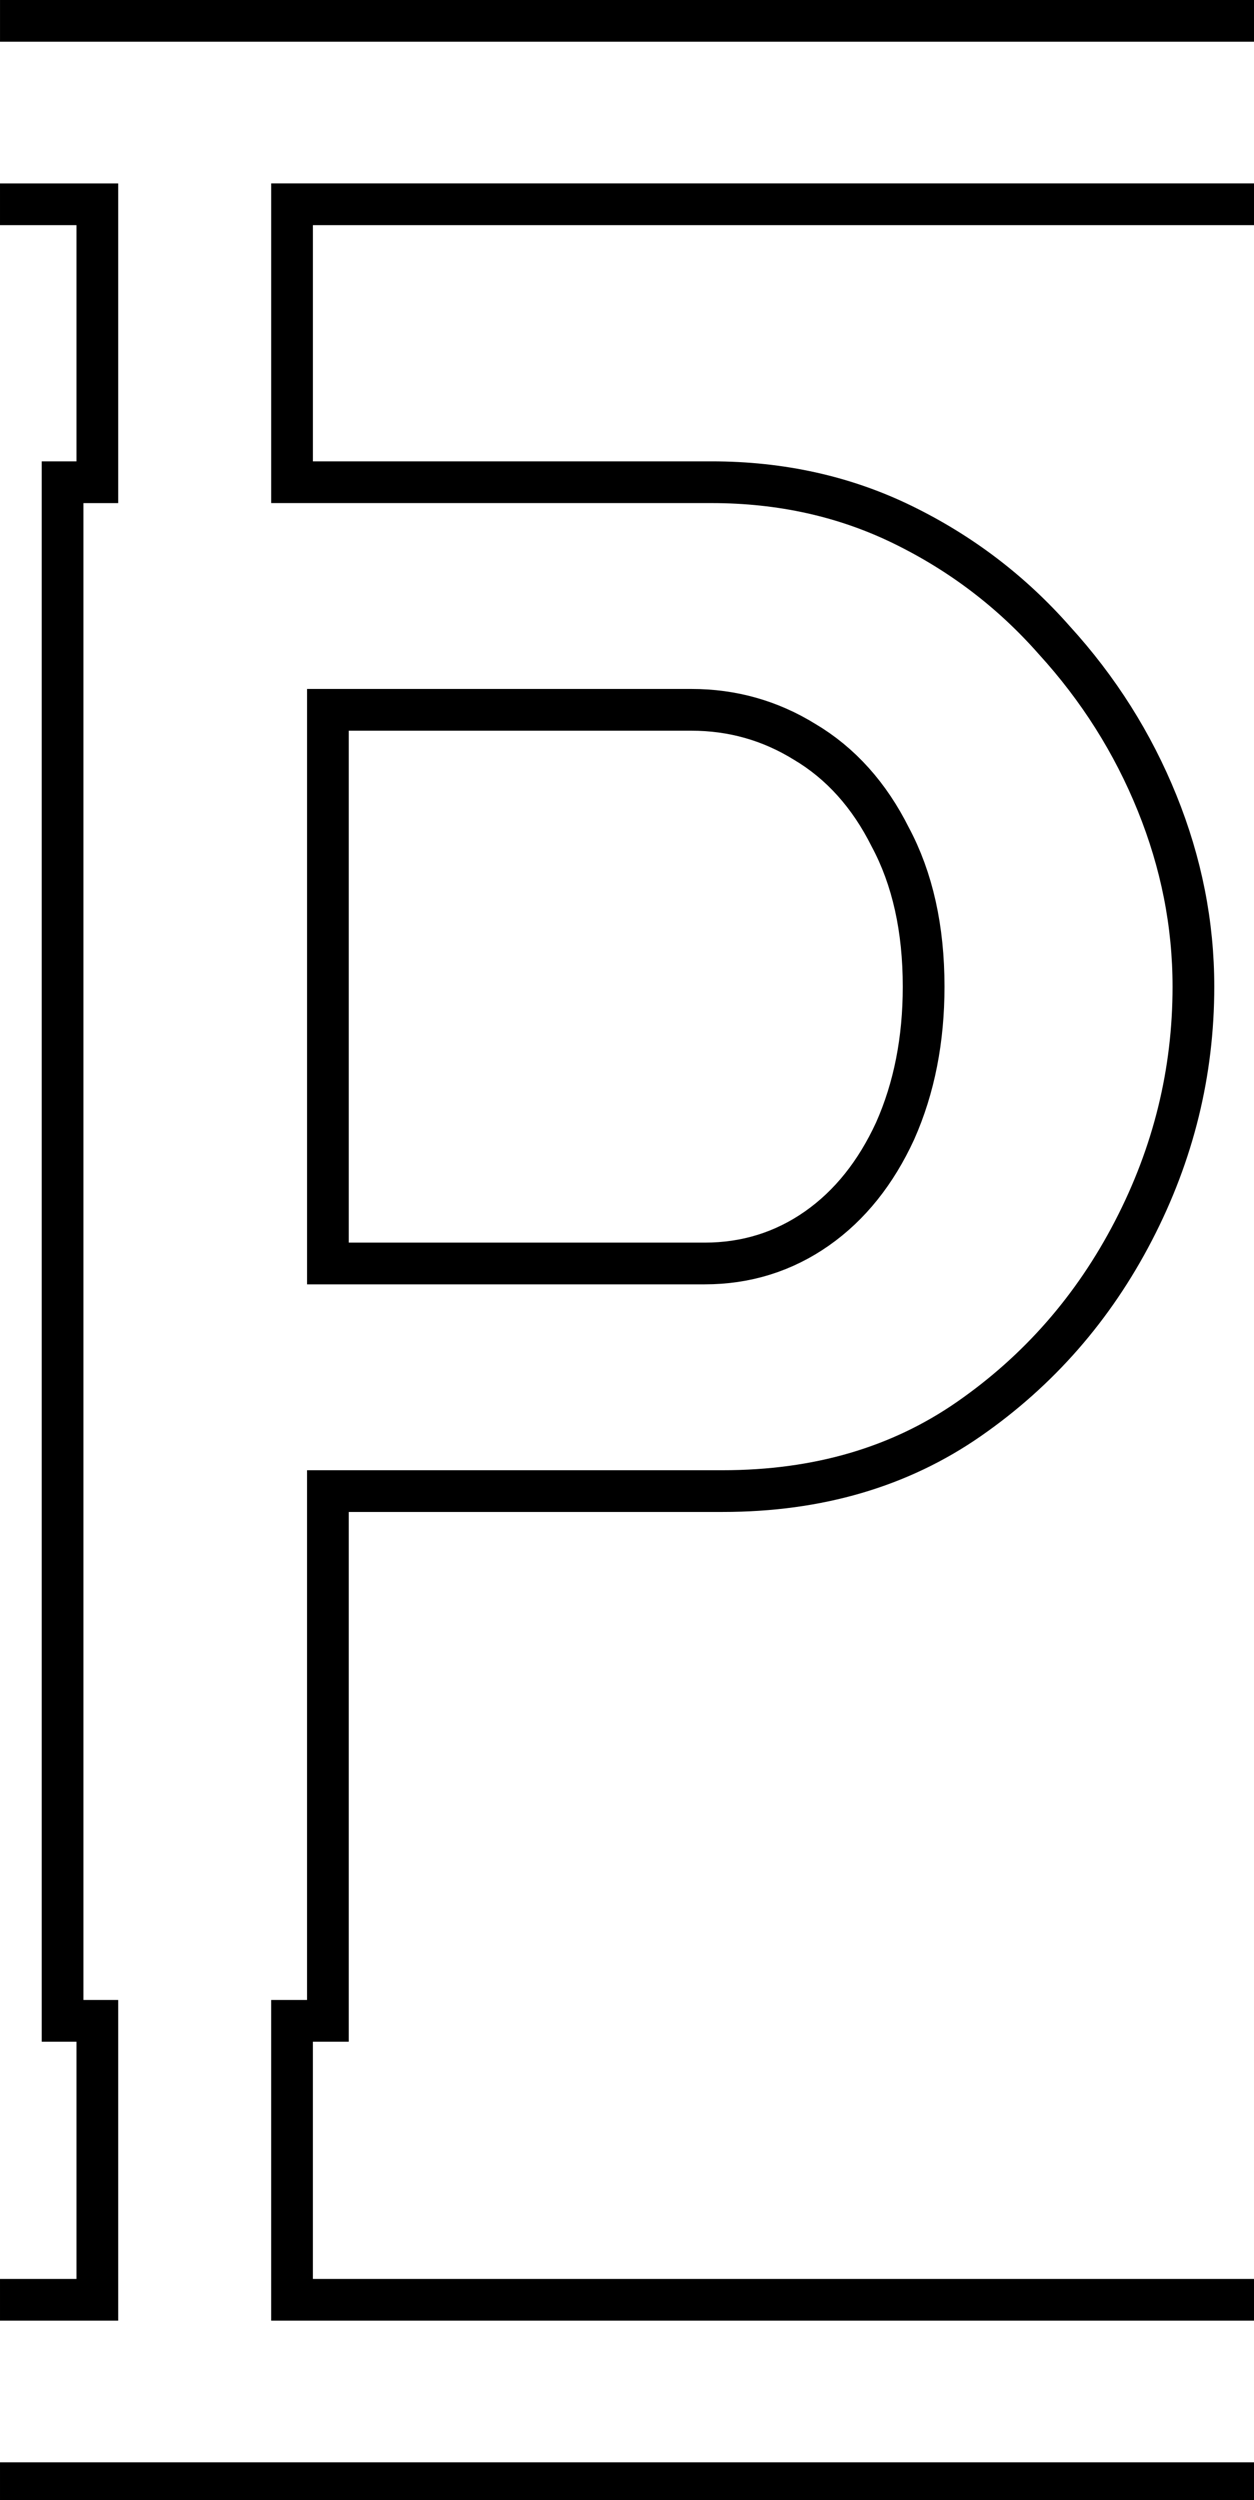 <svg class='letter-border' width="90.32" height="180" version="1.1" viewBox="0 0 23.897 47.625" xmlns="http://www.w3.org/2000/svg">
  <defs>
    <clipPath id="p-uppercase-border">
      <path d="m0 0v16.184h5.5v16.98h-2.5v113.6h2.5v17.051h-5.5v16.184h90.32v-16.184h-67.82v-17.051h2.58v-38.08h26.881c7.147 0 13.332-1.815 18.559-5.441 5.227-3.627 9.334-8.32 12.32-14.08 2.987-5.76 4.481-11.84 4.481-18.24 0-4.693-0.907-9.28-2.721-13.76-1.813-4.48-4.373-8.534-7.68-12.16-3.2-3.627-6.986-6.505-11.359-8.639-4.373-2.133-9.174-3.201-14.4-3.201h-28.66v-16.98h67.82v-16.184zm25.08 52.525h24.641c2.667 0 5.119 0.693 7.359 2.08 2.347 1.387 4.213 3.467 5.6 6.24 1.493 2.773 2.24 6.131 2.24 10.078 0 3.627-0.64 6.882-1.92 9.762-1.28 2.773-2.986 4.905-5.119 6.398-2.133 1.493-4.535 2.24-7.201 2.24h-25.6z" fill="#fff"/>
    </clipPath>
  </defs>
  <path class='letter-border__path' transform="scale(.265)" d="m0 16.184h5.5v16.98h-2.5v113.6h2.5v17.051h-5.5m0 16.184h90.32m0-16.184h-67.82v-17.051h2.58v-38.08h26.881c7.147 0 13.332-1.815 18.559-5.441 5.227-3.627 9.334-8.32 12.32-14.08 2.987-5.76 4.481-11.84 4.481-18.24 0-4.693-0.907-9.28-2.721-13.76-1.813-4.48-4.373-8.534-7.68-12.16-3.2-3.627-6.986-6.505-11.359-8.639-4.373-2.133-9.174-3.201-14.4-3.201h-28.66v-16.98h67.82m0-16.184h-90.32m25.08 52.525h24.641c2.667 0 5.119 0.693 7.359 2.08 2.347 1.387 4.213 3.467 5.6 6.24 1.493 2.773 2.24 6.131 2.24 10.078 0 3.627-0.64 6.882-1.92 9.762-1.28 2.773-2.986 4.905-5.119 6.398-2.133 1.493-4.535 2.24-7.201 2.24h-25.6z" clip-path="url(#p-uppercase-border)" fill="none" stroke="#000" stroke-width="6"/>
</svg>
